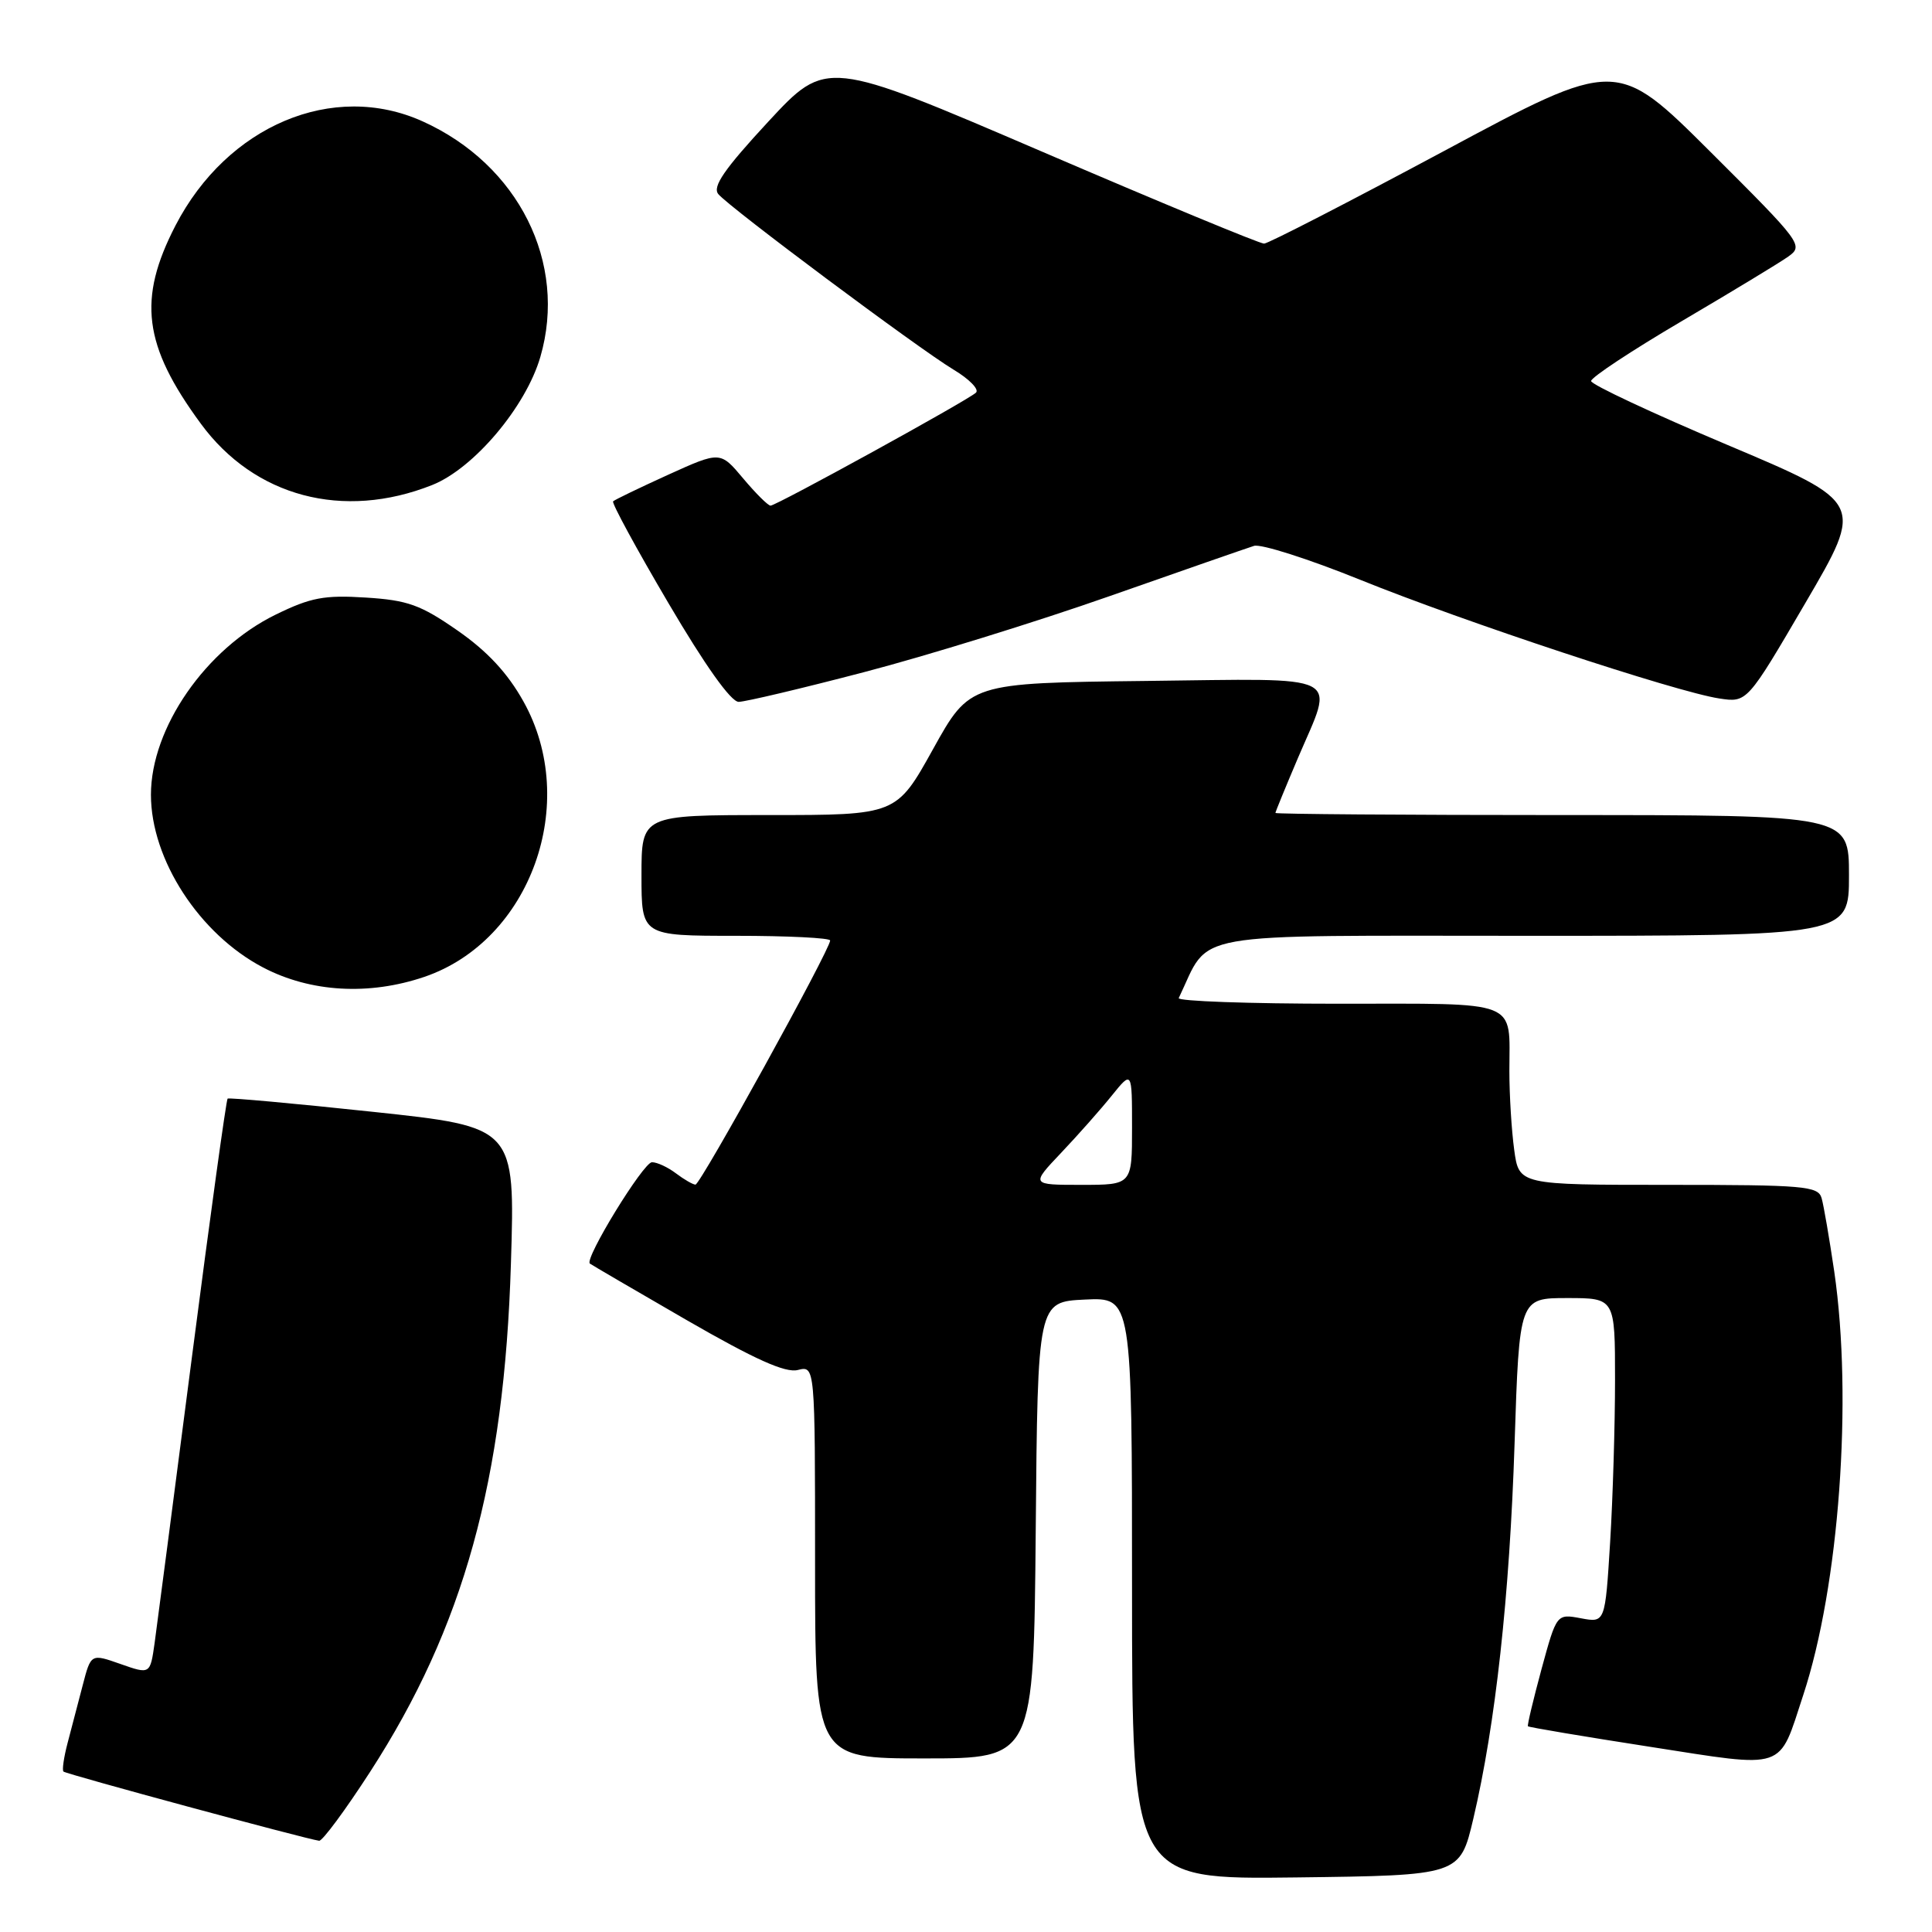 <?xml version="1.0" encoding="UTF-8" standalone="no"?>
<!DOCTYPE svg PUBLIC "-//W3C//DTD SVG 1.1//EN" "http://www.w3.org/Graphics/SVG/1.1/DTD/svg11.dtd" >
<svg xmlns="http://www.w3.org/2000/svg" xmlns:xlink="http://www.w3.org/1999/xlink" version="1.1" viewBox="0 0 256 256">
 <g >
 <path fill="currentColor"
d=" M 195.22 241.00 C 198.16 228.51 200.03 211.52 200.69 191.25 C 201.32 172.00 201.32 172.00 207.66 172.00 C 214.00 172.00 214.00 172.00 214.00 182.84 C 214.00 188.81 213.71 198.49 213.35 204.36 C 212.69 215.03 212.69 215.03 209.48 214.43 C 206.26 213.83 206.26 213.83 204.26 221.16 C 203.17 225.20 202.35 228.61 202.46 228.74 C 202.56 228.87 209.81 230.09 218.57 231.45 C 236.90 234.30 235.61 234.73 238.94 224.60 C 243.70 210.15 245.51 185.40 243.05 168.50 C 242.40 164.10 241.65 159.71 241.37 158.75 C 240.91 157.16 239.06 157.00 221.07 157.00 C 201.27 157.00 201.27 157.00 200.64 152.36 C 200.29 149.81 200.00 145.12 200.00 141.94 C 200.00 132.34 201.68 133.00 177.31 133.00 C 165.50 133.00 156.00 132.66 156.19 132.25 C 160.49 123.28 156.45 124.00 202.69 124.00 C 245.00 124.00 245.00 124.00 245.00 116.00 C 245.00 108.00 245.00 108.00 207.00 108.00 C 186.10 108.00 169.00 107.87 169.00 107.72 C 169.00 107.57 170.34 104.31 171.97 100.47 C 176.84 89.05 178.57 89.92 151.75 90.23 C 128.50 90.50 128.50 90.50 123.64 99.25 C 118.78 108.00 118.78 108.00 101.89 108.00 C 85.00 108.00 85.00 108.00 85.00 116.00 C 85.00 124.00 85.00 124.00 97.50 124.00 C 104.38 124.00 110.00 124.28 110.00 124.62 C 110.00 125.82 92.80 157.00 92.15 156.97 C 91.79 156.95 90.63 156.28 89.56 155.47 C 88.49 154.66 87.07 154.00 86.39 154.00 C 85.26 154.00 77.40 166.81 78.16 167.43 C 78.35 167.58 84.11 170.95 90.97 174.91 C 100.04 180.14 104.07 181.95 105.72 181.53 C 108.00 180.96 108.00 180.96 108.00 206.98 C 108.00 233.00 108.00 233.00 122.49 233.00 C 136.97 233.00 136.97 233.00 137.24 202.75 C 137.50 172.50 137.50 172.50 143.75 172.20 C 150.00 171.90 150.00 171.90 150.00 210.47 C 150.00 249.04 150.00 249.04 171.73 248.77 C 193.45 248.50 193.45 248.50 195.22 241.00 Z  M 49.06 234.75 C 61.43 215.62 66.83 196.15 67.70 167.41 C 68.26 149.33 68.26 149.33 49.38 147.32 C 39.00 146.21 30.35 145.43 30.16 145.57 C 29.98 145.72 27.86 161.06 25.45 179.67 C 23.04 198.28 20.81 215.38 20.49 217.69 C 19.90 221.87 19.90 221.87 15.97 220.49 C 12.05 219.11 12.05 219.11 10.96 223.30 C 10.36 225.61 9.46 229.05 8.96 230.94 C 8.46 232.84 8.21 234.55 8.41 234.74 C 8.75 235.08 40.65 243.71 42.29 243.91 C 42.72 243.96 45.77 239.84 49.06 234.75 Z  M 56.23 129.44 C 70.31 124.64 76.88 106.37 69.35 92.93 C 67.25 89.17 64.57 86.29 60.63 83.55 C 55.74 80.15 54.04 79.53 48.47 79.18 C 42.97 78.83 41.17 79.17 36.53 81.44 C 27.26 85.97 20.00 96.46 20.00 105.31 C 20.00 113.90 26.43 123.79 34.87 128.20 C 41.16 131.49 48.90 131.93 56.23 129.44 Z  M 114.50 89.06 C 122.75 86.91 137.38 82.38 147.00 79.00 C 156.62 75.62 165.25 72.62 166.17 72.33 C 167.09 72.05 173.39 74.06 180.17 76.80 C 193.92 82.37 222.13 91.70 227.81 92.55 C 231.50 93.11 231.50 93.11 239.25 79.85 C 247.00 66.60 247.00 66.60 228.93 58.97 C 218.99 54.77 210.84 50.96 210.83 50.49 C 210.81 50.02 216.20 46.46 222.81 42.57 C 229.42 38.68 235.79 34.83 236.95 34.00 C 239.01 32.54 238.74 32.18 226.64 20.12 C 214.21 7.74 214.21 7.74 191.36 20.00 C 178.78 26.74 168.05 32.27 167.50 32.28 C 166.95 32.30 153.68 26.80 138.00 20.06 C 109.50 7.82 109.50 7.82 101.80 16.12 C 95.97 22.42 94.37 24.74 95.18 25.72 C 96.66 27.50 121.64 46.14 126.32 48.96 C 128.43 50.22 129.78 51.60 129.32 52.03 C 128.24 53.05 102.87 67.00 102.10 67.00 C 101.77 67.00 100.14 65.38 98.47 63.39 C 95.44 59.78 95.44 59.78 88.53 62.91 C 84.73 64.64 81.45 66.22 81.24 66.43 C 81.03 66.64 84.32 72.70 88.56 79.90 C 93.42 88.17 96.85 93.00 97.88 93.00 C 98.77 92.99 106.25 91.22 114.50 89.06 Z  M 57.26 64.27 C 62.78 62.08 69.68 53.91 71.60 47.29 C 75.22 34.84 68.72 21.82 56.00 16.08 C 44.14 10.72 30.12 16.63 23.26 29.87 C 18.21 39.64 18.99 45.77 26.61 56.14 C 33.72 65.83 45.47 68.95 57.26 64.27 Z  M 140.61 152.75 C 142.83 150.41 145.85 147.00 147.32 145.17 C 150.00 141.85 150.00 141.85 150.00 149.42 C 150.00 157.00 150.00 157.00 143.29 157.00 C 136.58 157.00 136.58 157.00 140.61 152.75 Z "/>
</g>
</svg>